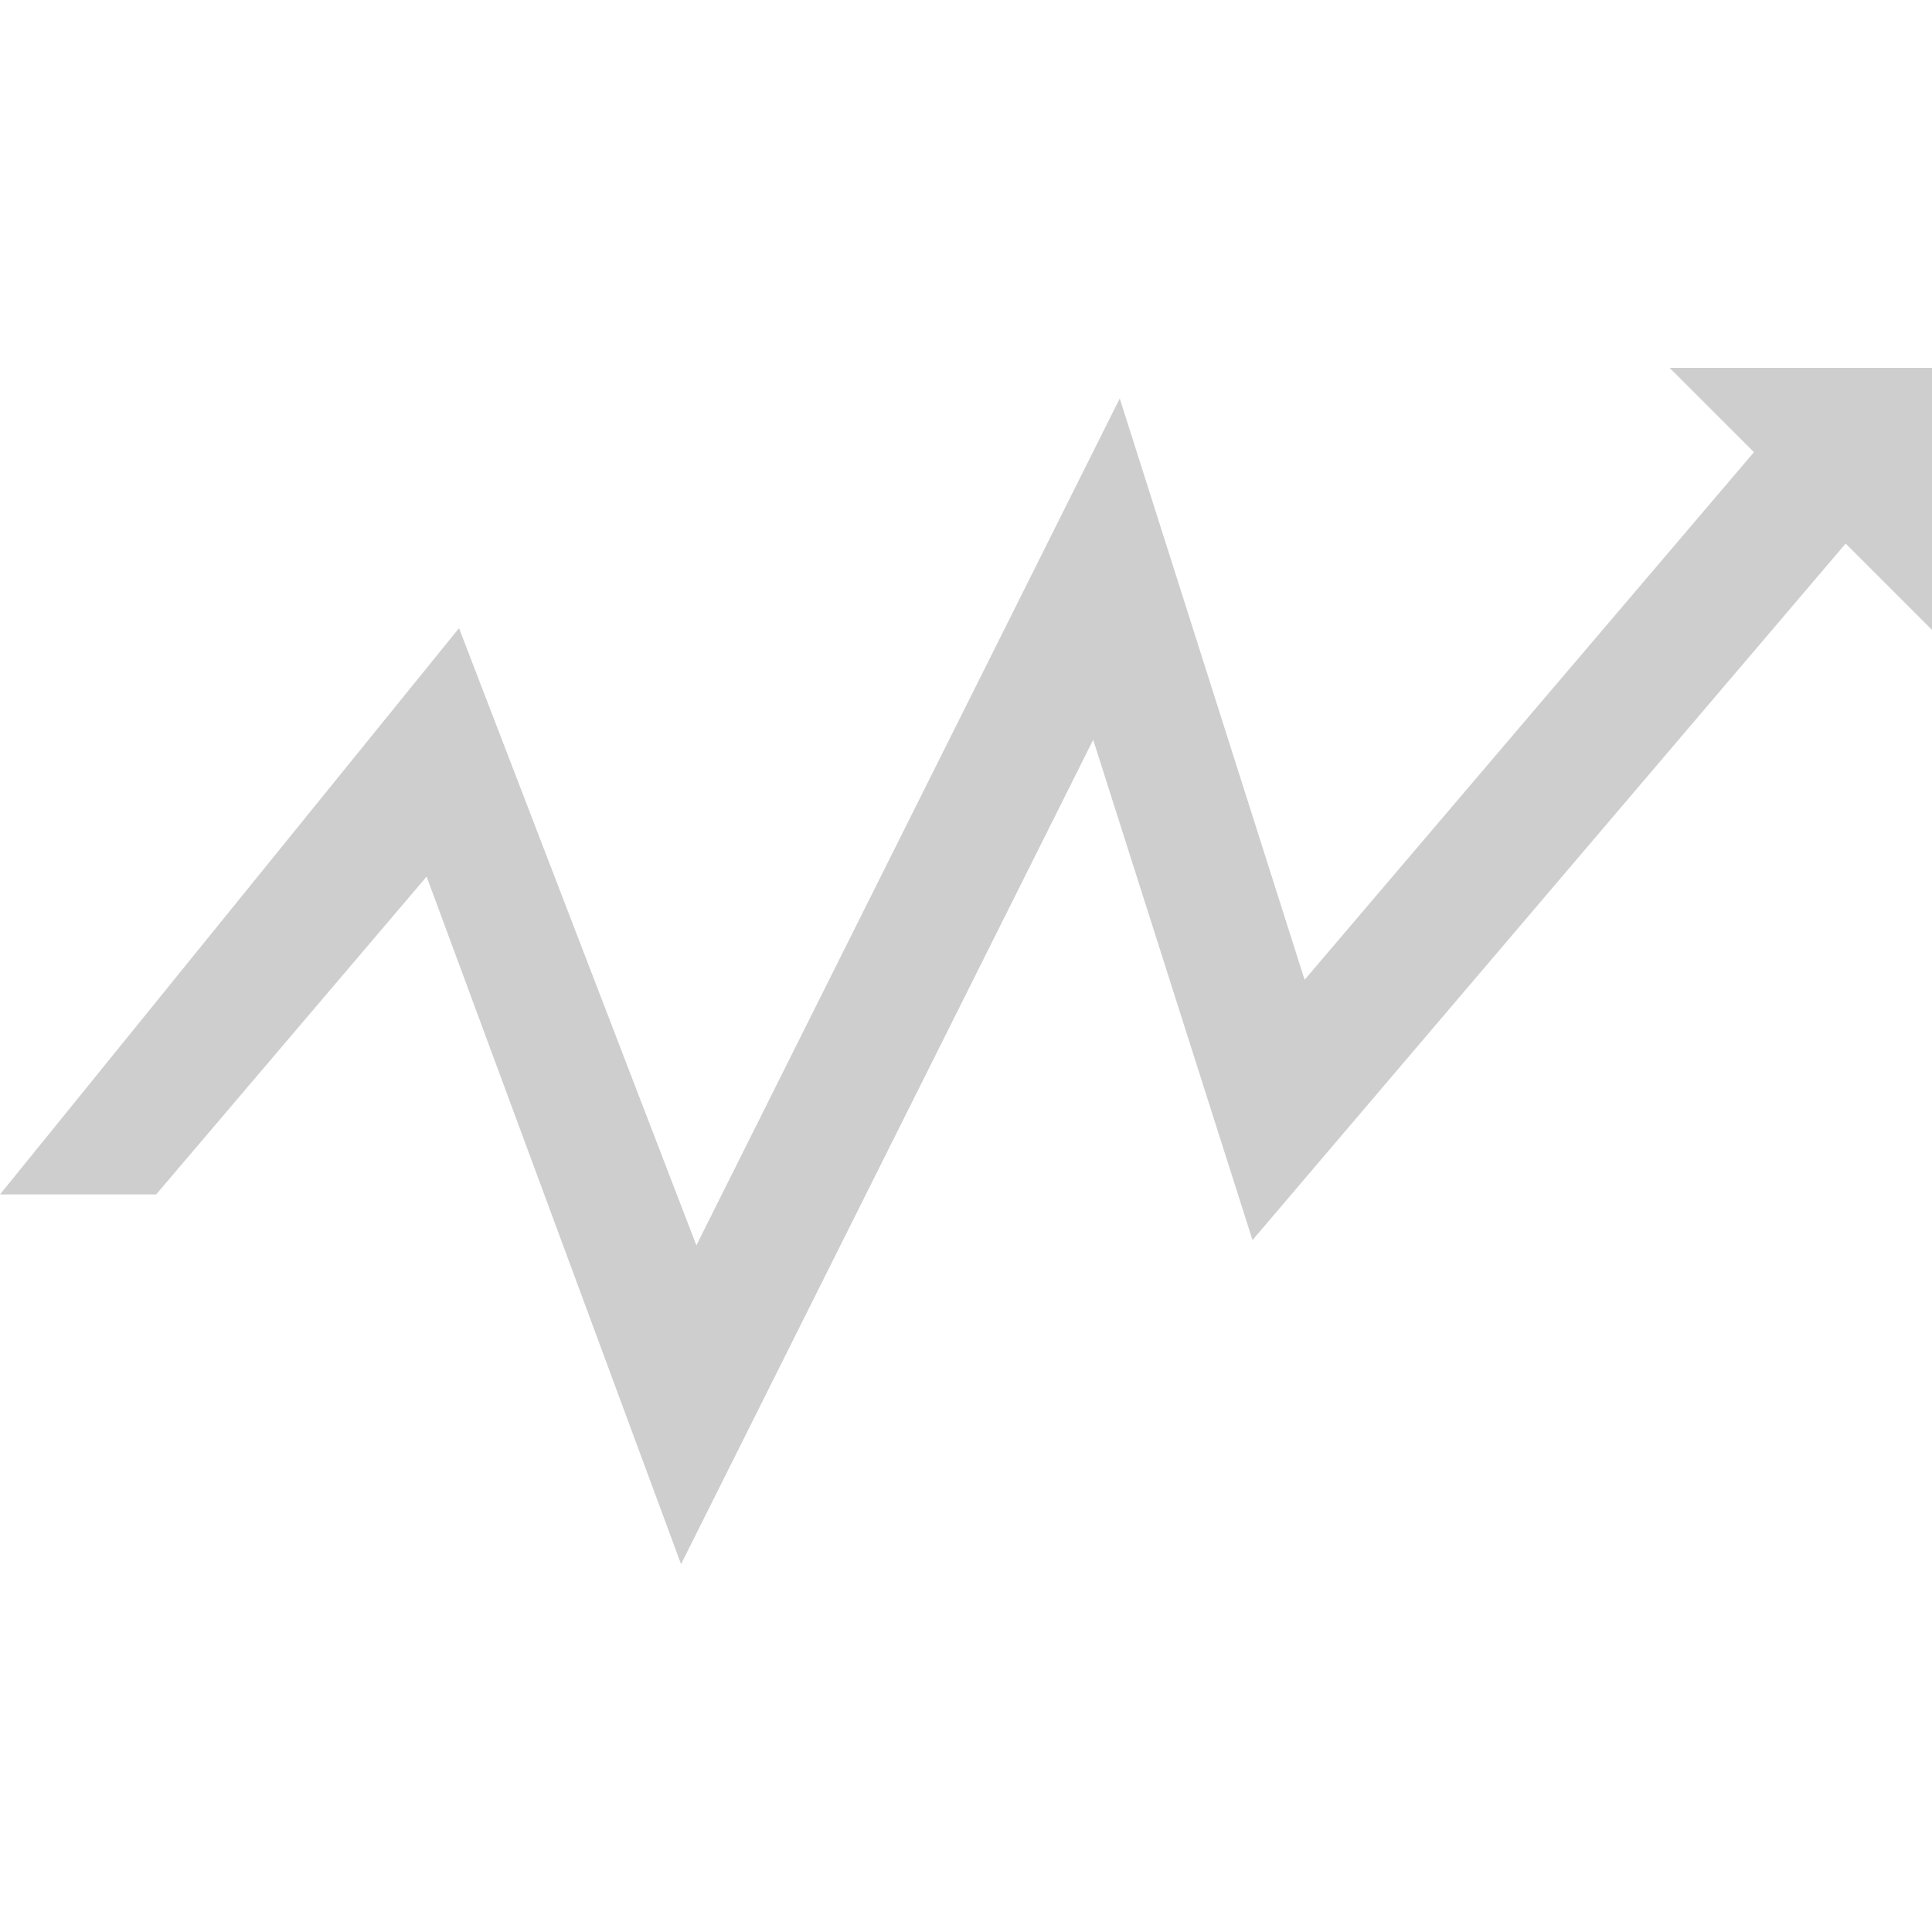 <?xml version="1.0"?>
<svg xmlns="http://www.w3.org/2000/svg" xmlns:xlink="http://www.w3.org/1999/xlink" version="1.1" id="Capa_1" x="0px" y="0px" width="512px" height="512px" viewBox="0 0 63.067 63.067" style="enable-background:new 0 0 63.067 63.067;" xml:space="preserve"><g><g>
	<path d="M5.097,38.991H0l14.984-18.486l7.748,20.148l13.82-27.646l6.035,18.976l14.668-17.222L54.5,12.008h8.567v8.555   l-2.819-2.819L40.886,40.48l-5.201-16.331l-13.453,26.91l-8.306-22.444L5.097,38.991z" data-original="#000000" class="active-path" data-old_color="#000000" fill="#CECECE"/>
</g></g> </svg>
